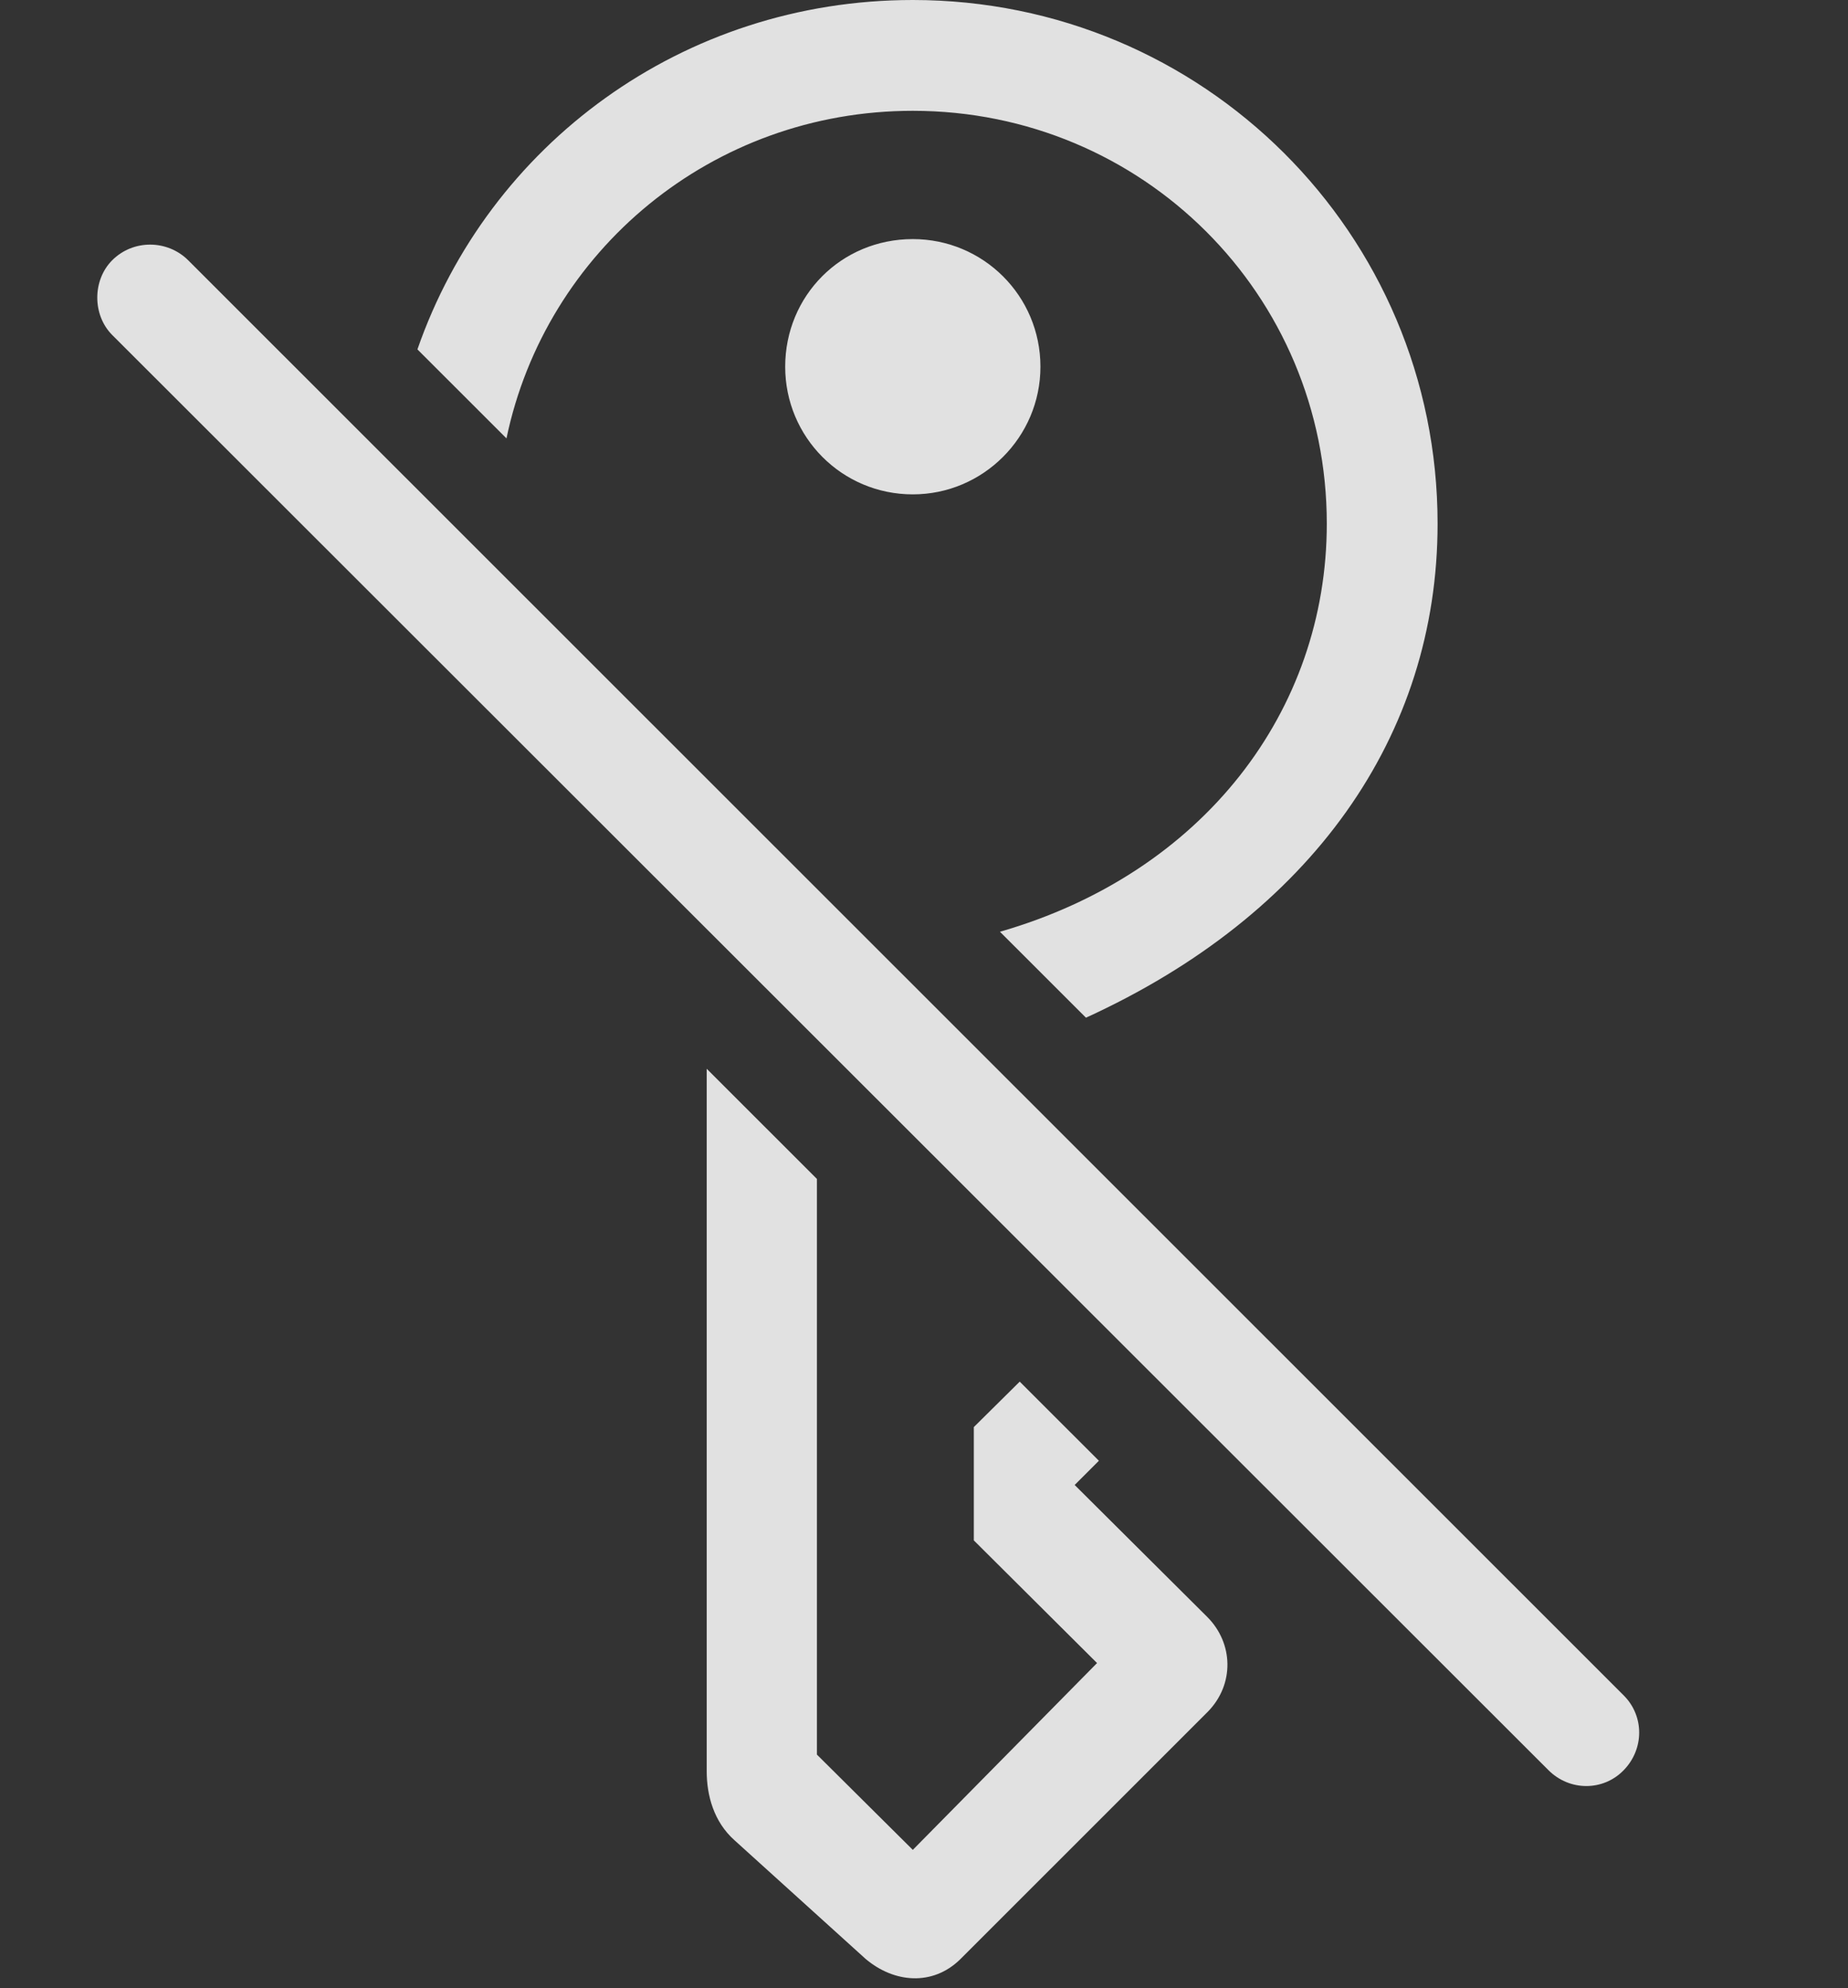 <?xml version="1.0" encoding="UTF-8"?>
<!--Generator: Apple Native CoreSVG 326-->
<!DOCTYPE svg
PUBLIC "-//W3C//DTD SVG 1.1//EN"
       "http://www.w3.org/Graphics/SVG/1.1/DTD/svg11.dtd">
<svg version="1.1" xmlns="http://www.w3.org/2000/svg" xmlns:xlink="http://www.w3.org/1999/xlink" viewBox="0 0 28.989 31.182">
 <rect x="0" y="0" width="28.989" height="31.182" fill="#333333" stroke="none"/>
 <g>
  <rect height="31.182" opacity="0" width="28.989" x="0" y="0"/>
  <path d="M12.815 18.491L12.815 27.52L14.319 29.014L17.209 26.084L15.276 24.16L15.276 22.383L15.996 21.67L17.238 22.911L16.858 23.291L18.938 25.361C19.348 25.771 19.368 26.416 18.948 26.846L15.061 30.732C14.631 31.152 14.026 31.104 13.577 30.723L11.526 28.867C11.194 28.574 11.086 28.154 11.086 27.783L11.086 16.763ZM22.551 8.213C22.551 11.546 20.568 14.348 17.035 15.962L15.686 14.614C18.87 13.697 20.813 11.153 20.813 8.213C20.813 4.619 17.922 1.738 14.319 1.738C11.168 1.738 8.559 3.936 7.945 6.876L6.548 5.48C7.661 2.275 10.704 0 14.319 0C18.87 0 22.551 3.662 22.551 8.213ZM16.321 5.752C16.321 6.855 15.422 7.754 14.319 7.754C13.206 7.754 12.317 6.855 12.317 5.752C12.317 4.639 13.196 3.75 14.319 3.75C15.422 3.75 16.321 4.639 16.321 5.752Z" fill="white" fill-opacity="0.85"/>
  <path d="M1.76 5.254L24.29 27.764C24.622 28.096 25.149 28.096 25.471 27.764C25.794 27.432 25.794 26.914 25.471 26.592L2.952 4.082C2.629 3.76 2.092 3.75 1.76 4.082C1.448 4.395 1.448 4.941 1.76 5.254Z" fill="white" fill-opacity="0.85"/>
 </g>
</svg>
